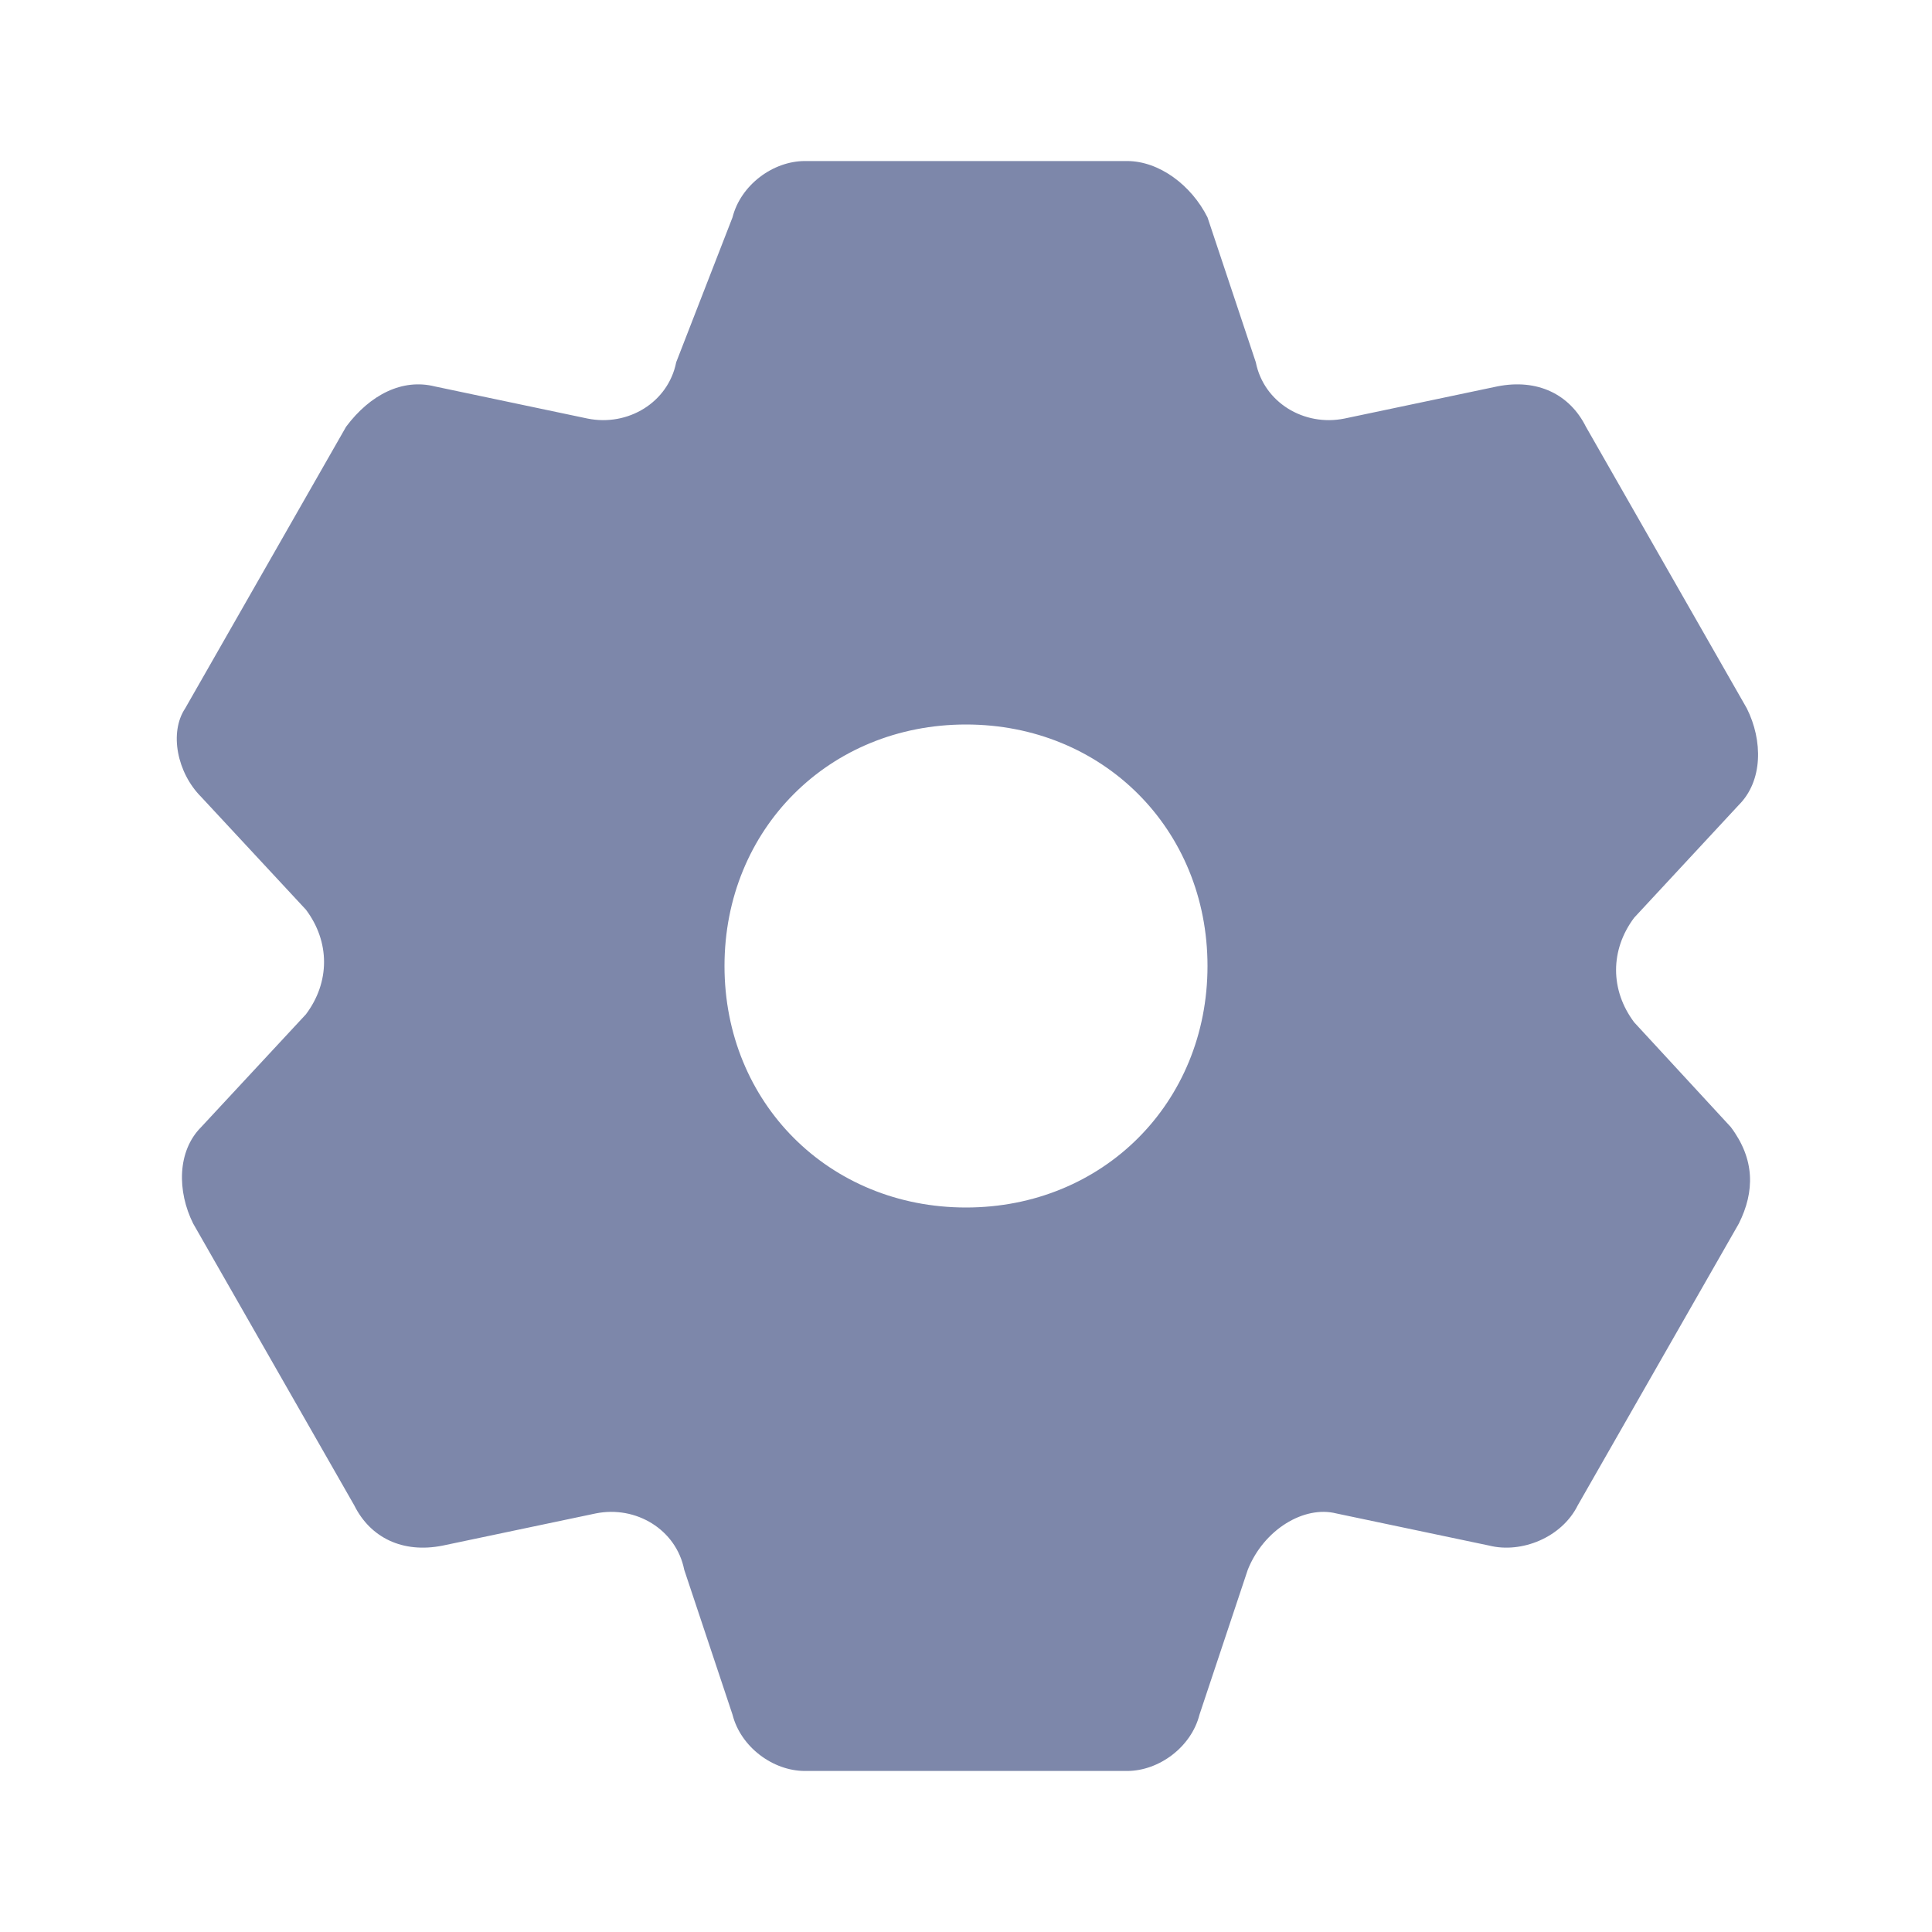 <svg width="20" height="20" viewBox="0 0 20 20" fill="none" xmlns="http://www.w3.org/2000/svg">
<path d="M16.917 10.583C16.667 10.25 16.667 9.833 16.917 9.5L18 8.333C18.25 8.083 18.25 7.667 18.083 7.333L16.417 4.417C16.25 4.083 15.917 3.917 15.5 4L13.917 4.333C13.5 4.417 13.083 4.167 13 3.75L12.5 2.25C12.333 1.917 12 1.667 11.667 1.667H8.333C8 1.667 7.667 1.917 7.583 2.25L7 3.75C6.917 4.167 6.5 4.417 6.083 4.333L4.5 4C4.167 3.917 3.833 4.083 3.583 4.417L1.917 7.333C1.75 7.583 1.833 8 2.083 8.25L3.167 9.417C3.417 9.75 3.417 10.167 3.167 10.5L2.083 11.667C1.833 11.917 1.833 12.333 2 12.667L3.667 15.583C3.833 15.917 4.167 16.083 4.583 16L6.167 15.667C6.583 15.583 7 15.833 7.083 16.25L7.583 17.75C7.667 18.083 8 18.333 8.333 18.333H11.667C12 18.333 12.333 18.083 12.417 17.75L12.917 16.25C13.083 15.833 13.5 15.583 13.833 15.667L15.417 16C15.75 16.083 16.167 15.917 16.333 15.583L18 12.667C18.167 12.333 18.167 12 17.917 11.667L16.917 10.583ZM10 12.5C8.583 12.5 7.5 11.417 7.5 10C7.5 8.583 8.583 7.5 10 7.5C11.417 7.5 12.5 8.583 12.5 10C12.5 11.417 11.417 12.5 10 12.5Z" fill="#7D87AA"/>
</svg>
